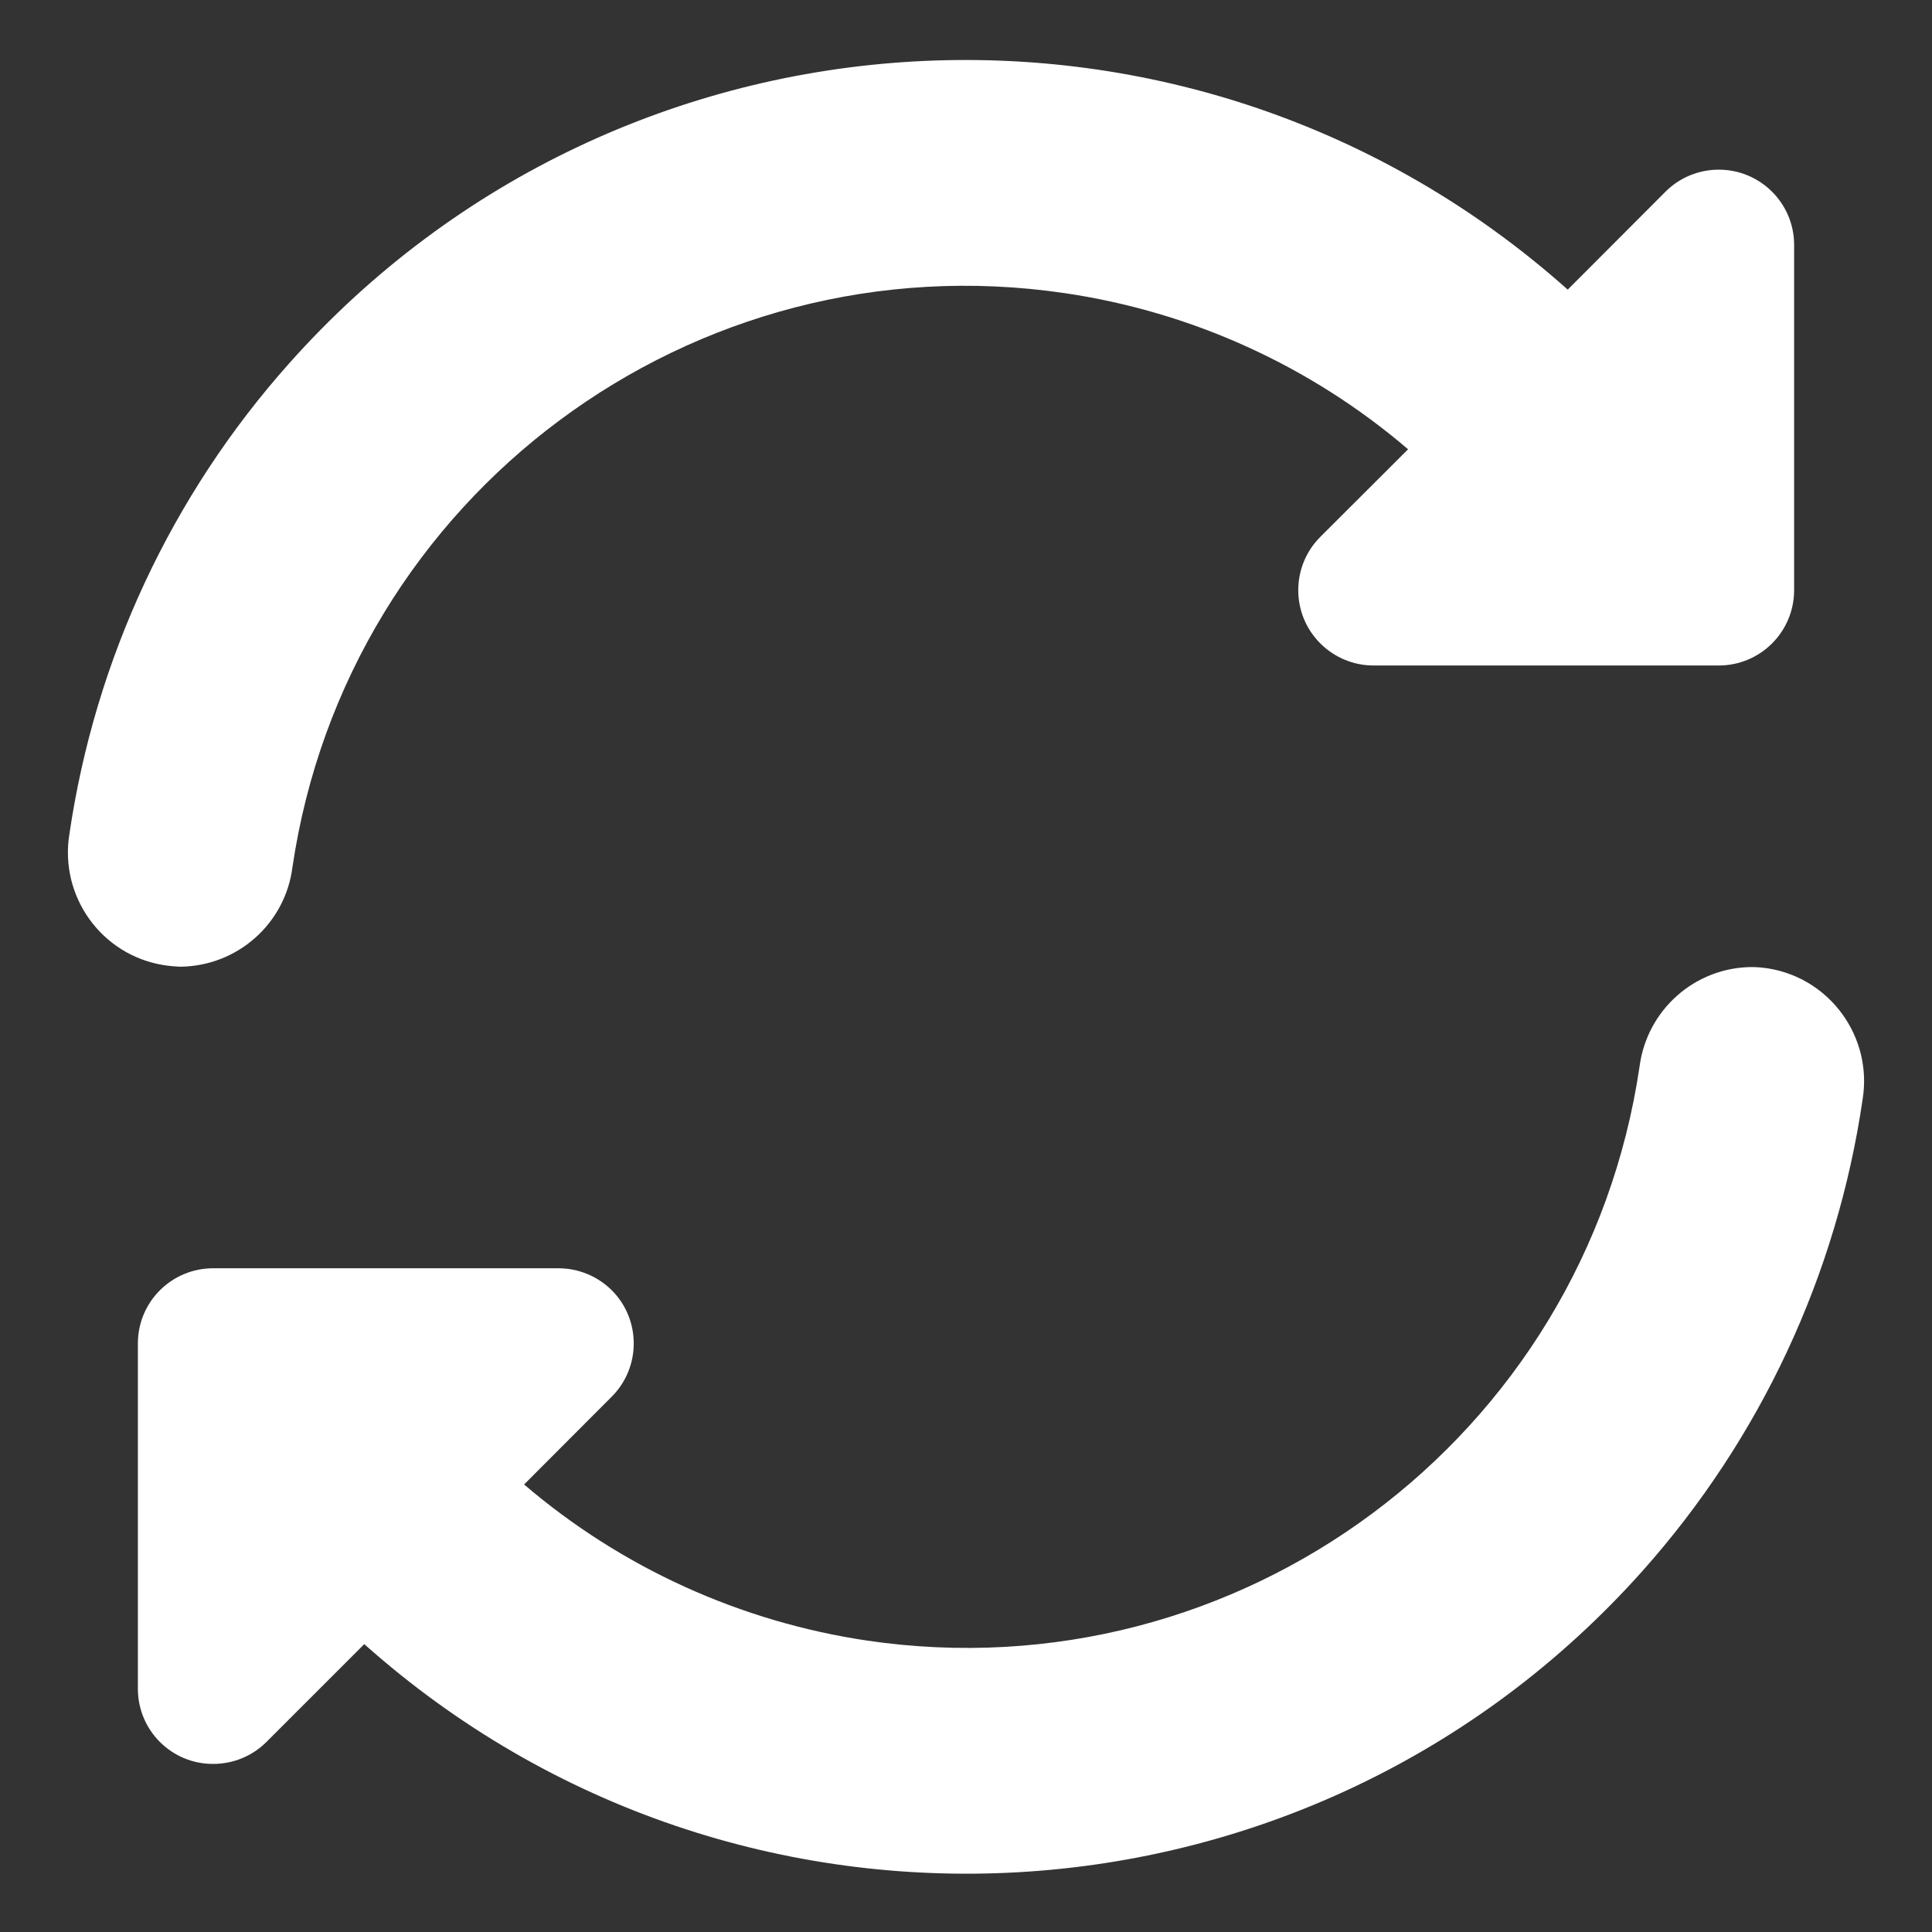<svg width="11" height="11" viewBox="0 0 11 11" fill="none" xmlns="http://www.w3.org/2000/svg">
<rect x="0" y="0" width="11" height="11" fill="#333333" stroke="none"/>
<g id="Icon Container">
<g id="Icon Background Container">
<path id="Vector" d="M1.665 4.938C1.977 2.821 3.945 1.357 6.062 1.669C6.784 1.775 7.462 2.083 8.017 2.558L7.517 3.057C7.35 3.225 7.35 3.496 7.517 3.663C7.598 3.744 7.707 3.789 7.82 3.789H9.786C10.023 3.789 10.215 3.597 10.215 3.36V1.394C10.215 1.158 10.023 0.966 9.786 0.966C9.672 0.966 9.563 1.011 9.483 1.091L8.926 1.649C6.801 -0.246 3.542 -0.059 1.648 2.067C0.977 2.819 0.541 3.753 0.395 4.75C0.338 5.104 0.578 5.438 0.932 5.495C0.964 5.5 0.996 5.503 1.028 5.504C1.352 5.5 1.624 5.259 1.665 4.938Z" fill="white"/>
<path id="Vector_2" d="M9.972 5.506C9.648 5.509 9.377 5.751 9.335 6.072C9.023 8.189 7.055 9.652 4.938 9.341C4.216 9.234 3.538 8.926 2.984 8.452L3.483 7.952C3.65 7.785 3.65 7.513 3.483 7.346C3.402 7.266 3.293 7.221 3.18 7.221H1.214C0.977 7.221 0.785 7.412 0.785 7.649V9.615C0.785 9.852 0.977 10.044 1.214 10.043C1.328 10.043 1.437 9.998 1.517 9.918L2.074 9.361C4.199 11.255 7.457 11.069 9.352 8.944C10.023 8.191 10.459 7.258 10.605 6.259C10.662 5.906 10.422 5.572 10.069 5.514C10.037 5.509 10.004 5.506 9.972 5.506Z" fill="white"/>
</g>
</g>
</svg>
